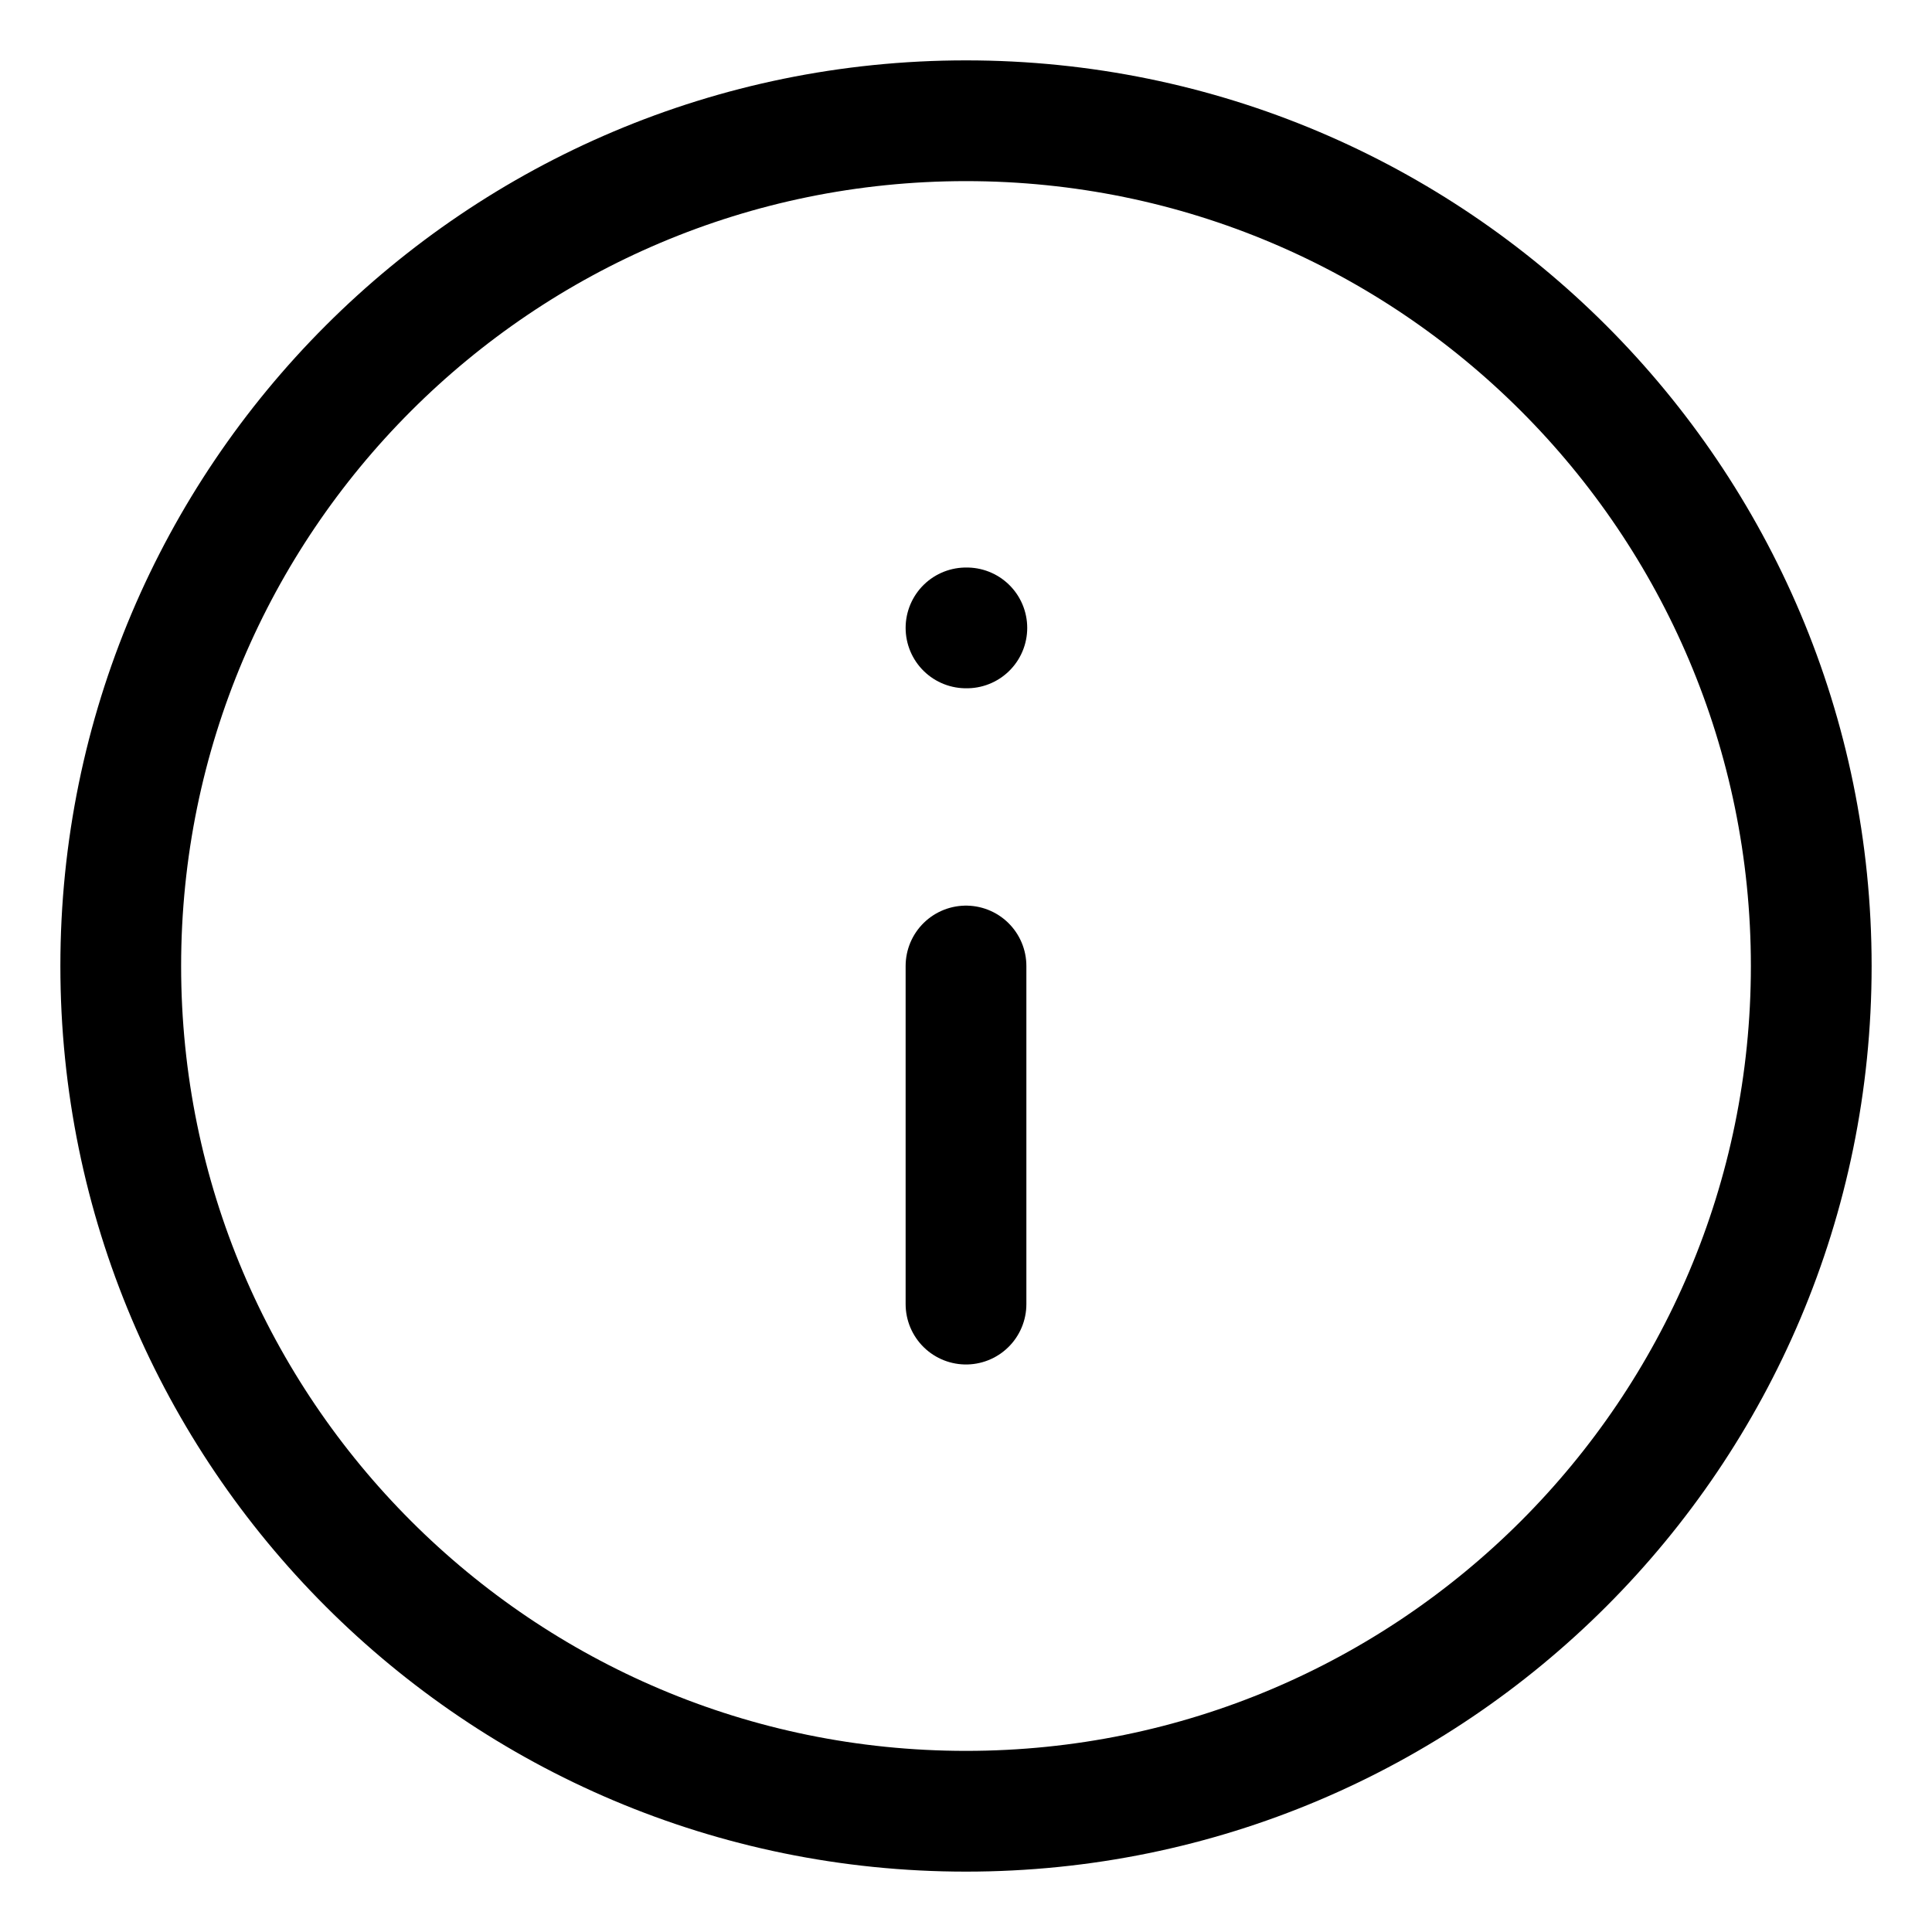 <svg width="16" height="16" viewBox="0 0 16 16" fill="none" xmlns="http://www.w3.org/2000/svg">
<path d="M8 15C11.866 15 15 11.866 15 8C15 4.134 11.866 1 8 1C4.134 1 1 4.134 1 8C1 11.866 4.134 15 8 15Z" stroke="black" stroke-linecap="round" stroke-linejoin="round"/>
<path d="M8 10.8V8" stroke="black" stroke-linecap="round" stroke-linejoin="round"/>
<path d="M8 5.2H8.007" stroke="black" stroke-linecap="round" stroke-linejoin="round"/>
</svg>
